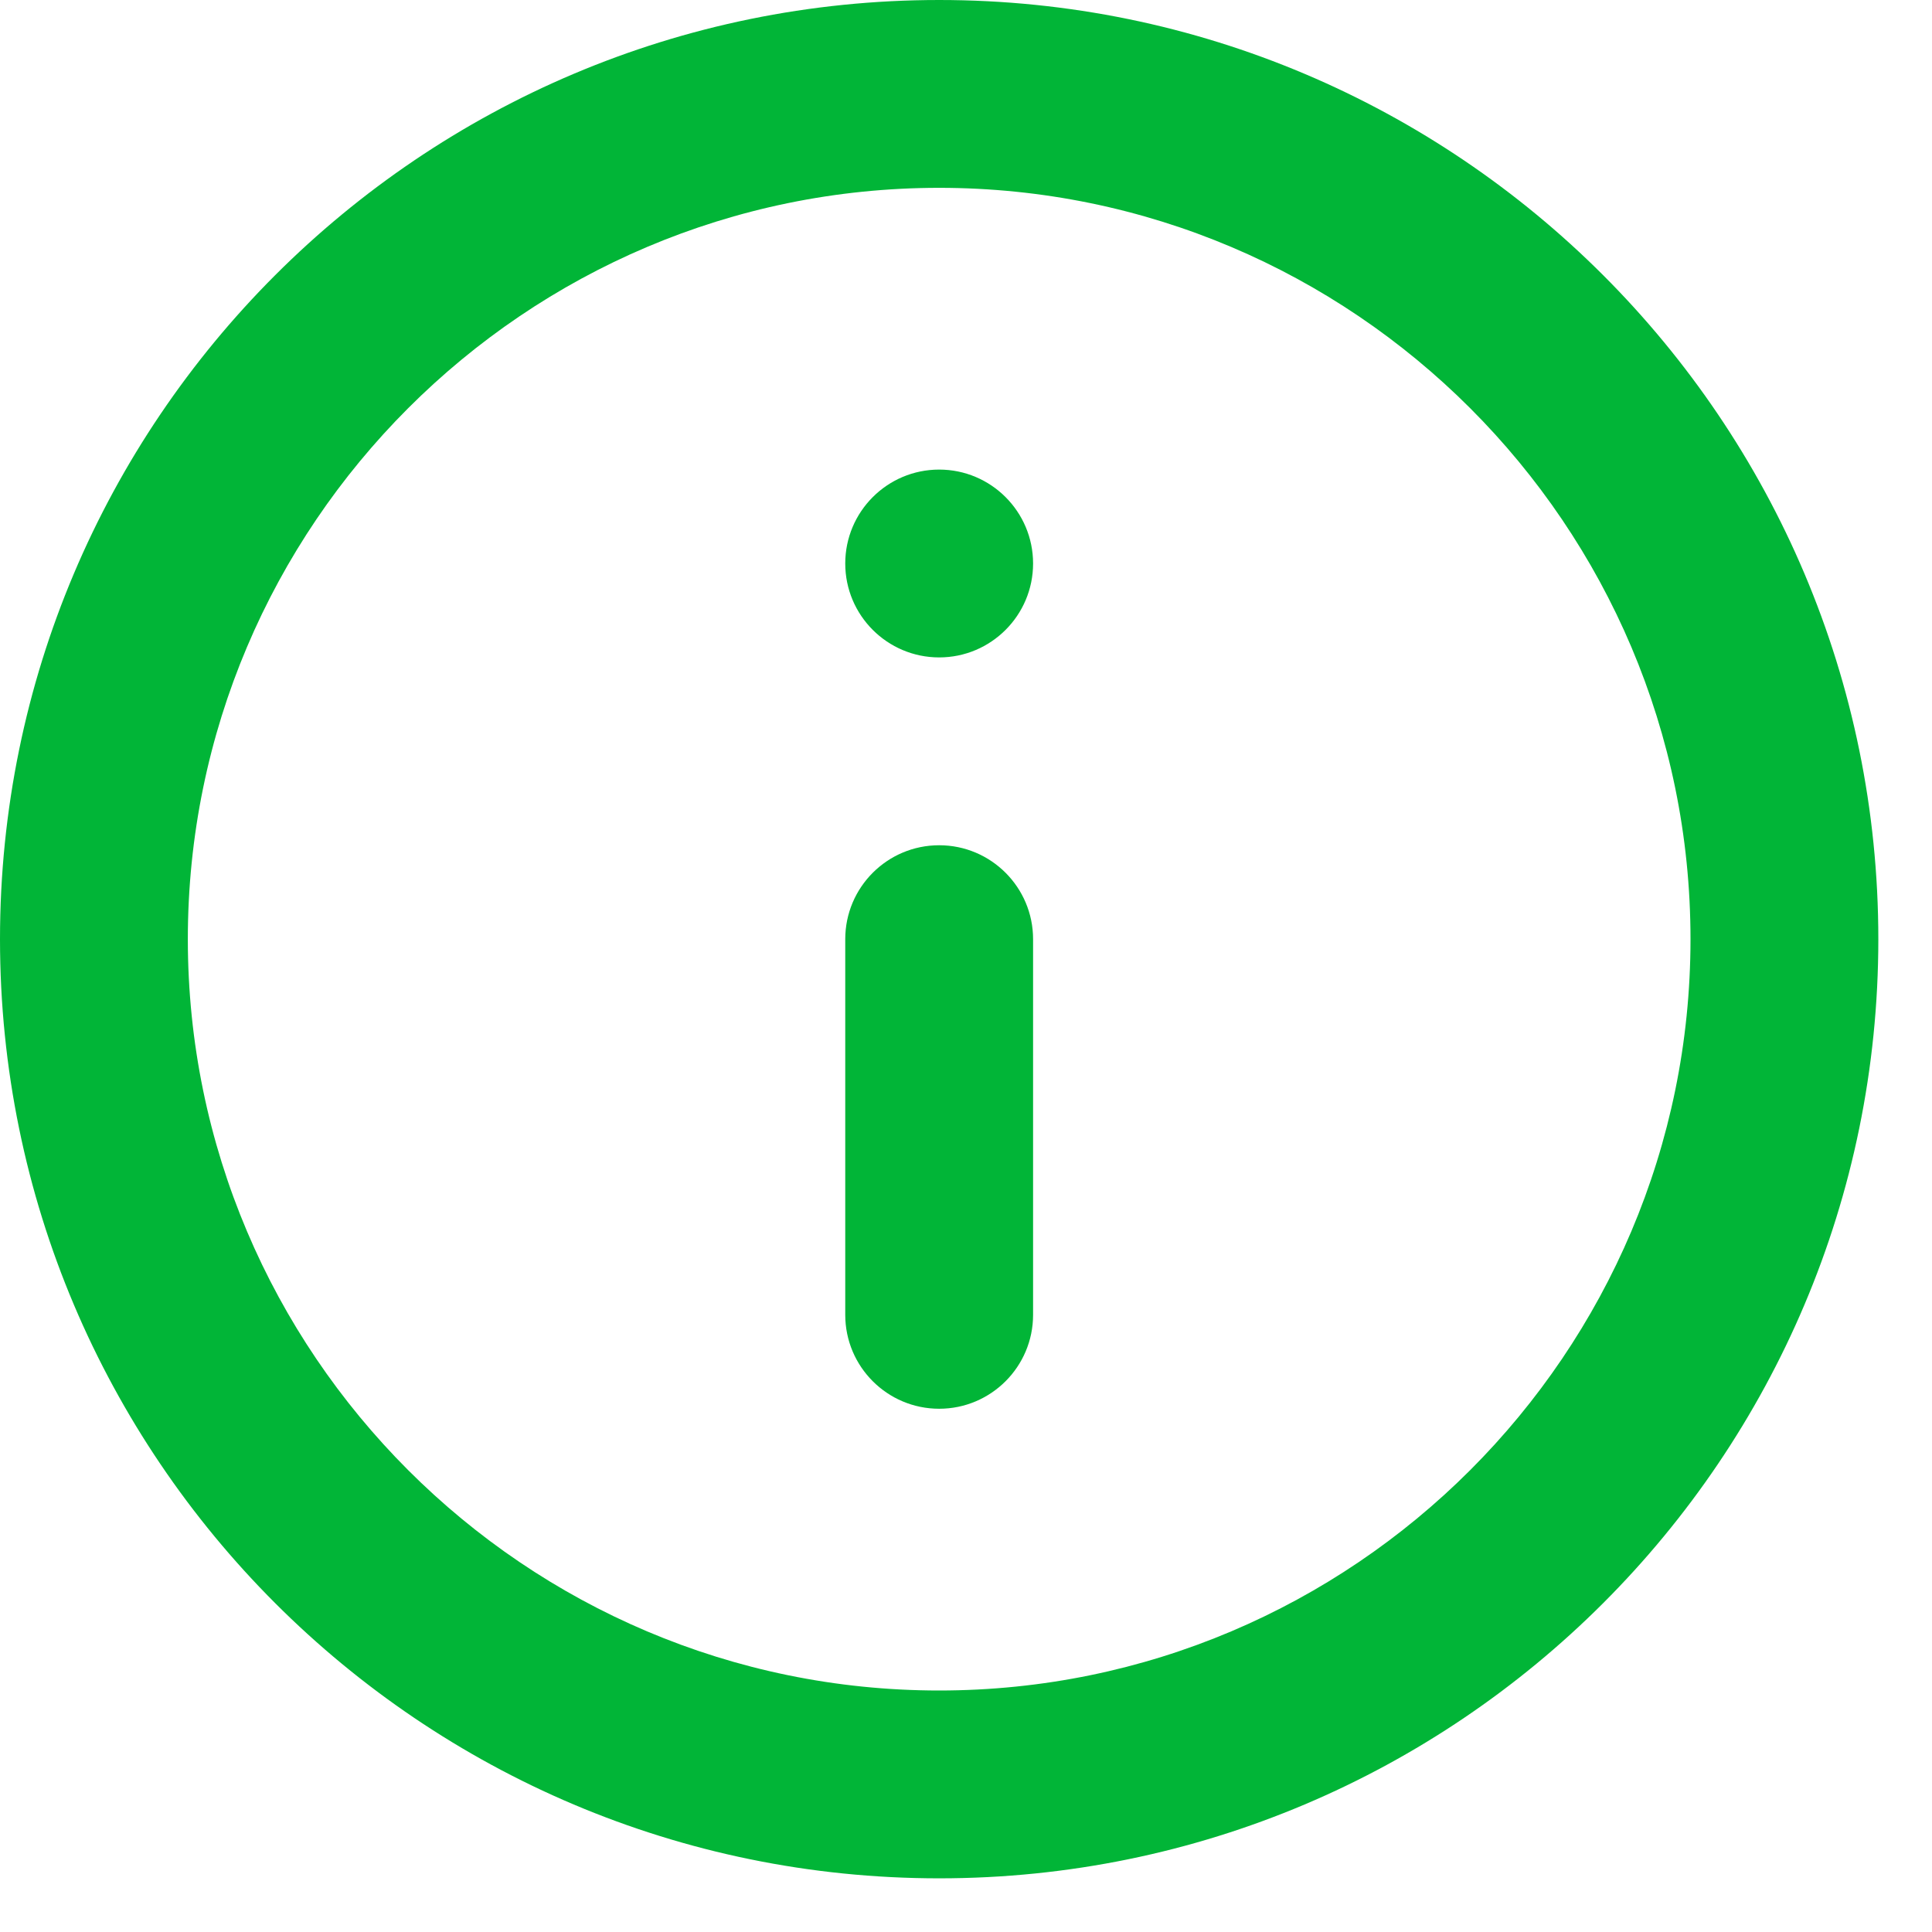 <svg width="18" height="18" viewBox="0 0 18 18" fill="none" xmlns="http://www.w3.org/2000/svg">
<path d="M7.875 5.25C7.875 4.767 8.267 4.375 8.75 4.375C9.233 4.375 9.625 4.767 9.625 5.25C9.625 5.733 9.233 6.125 8.75 6.125C8.267 6.125 7.875 5.733 7.875 5.25ZM7.875 8.75C7.875 8.267 8.267 7.875 8.75 7.875C9.233 7.875 9.625 8.267 9.625 8.75V12.25C9.625 12.733 9.233 13.125 8.75 13.125C8.267 13.125 7.875 12.733 7.875 12.25V8.75ZM8.75 0C3.92 0 0 3.92 0 8.75C0 13.58 3.92 17.5 8.75 17.5C13.58 17.5 17.5 13.58 17.5 8.75C17.5 3.92 13.58 0 8.75 0ZM8.75 15.75C4.891 15.75 1.75 12.609 1.75 8.75C1.75 4.891 4.891 1.75 8.75 1.75C12.609 1.75 15.75 4.891 15.75 8.75C15.75 12.609 12.609 15.75 8.75 15.75Z" fill="#01B537"/>
</svg>
